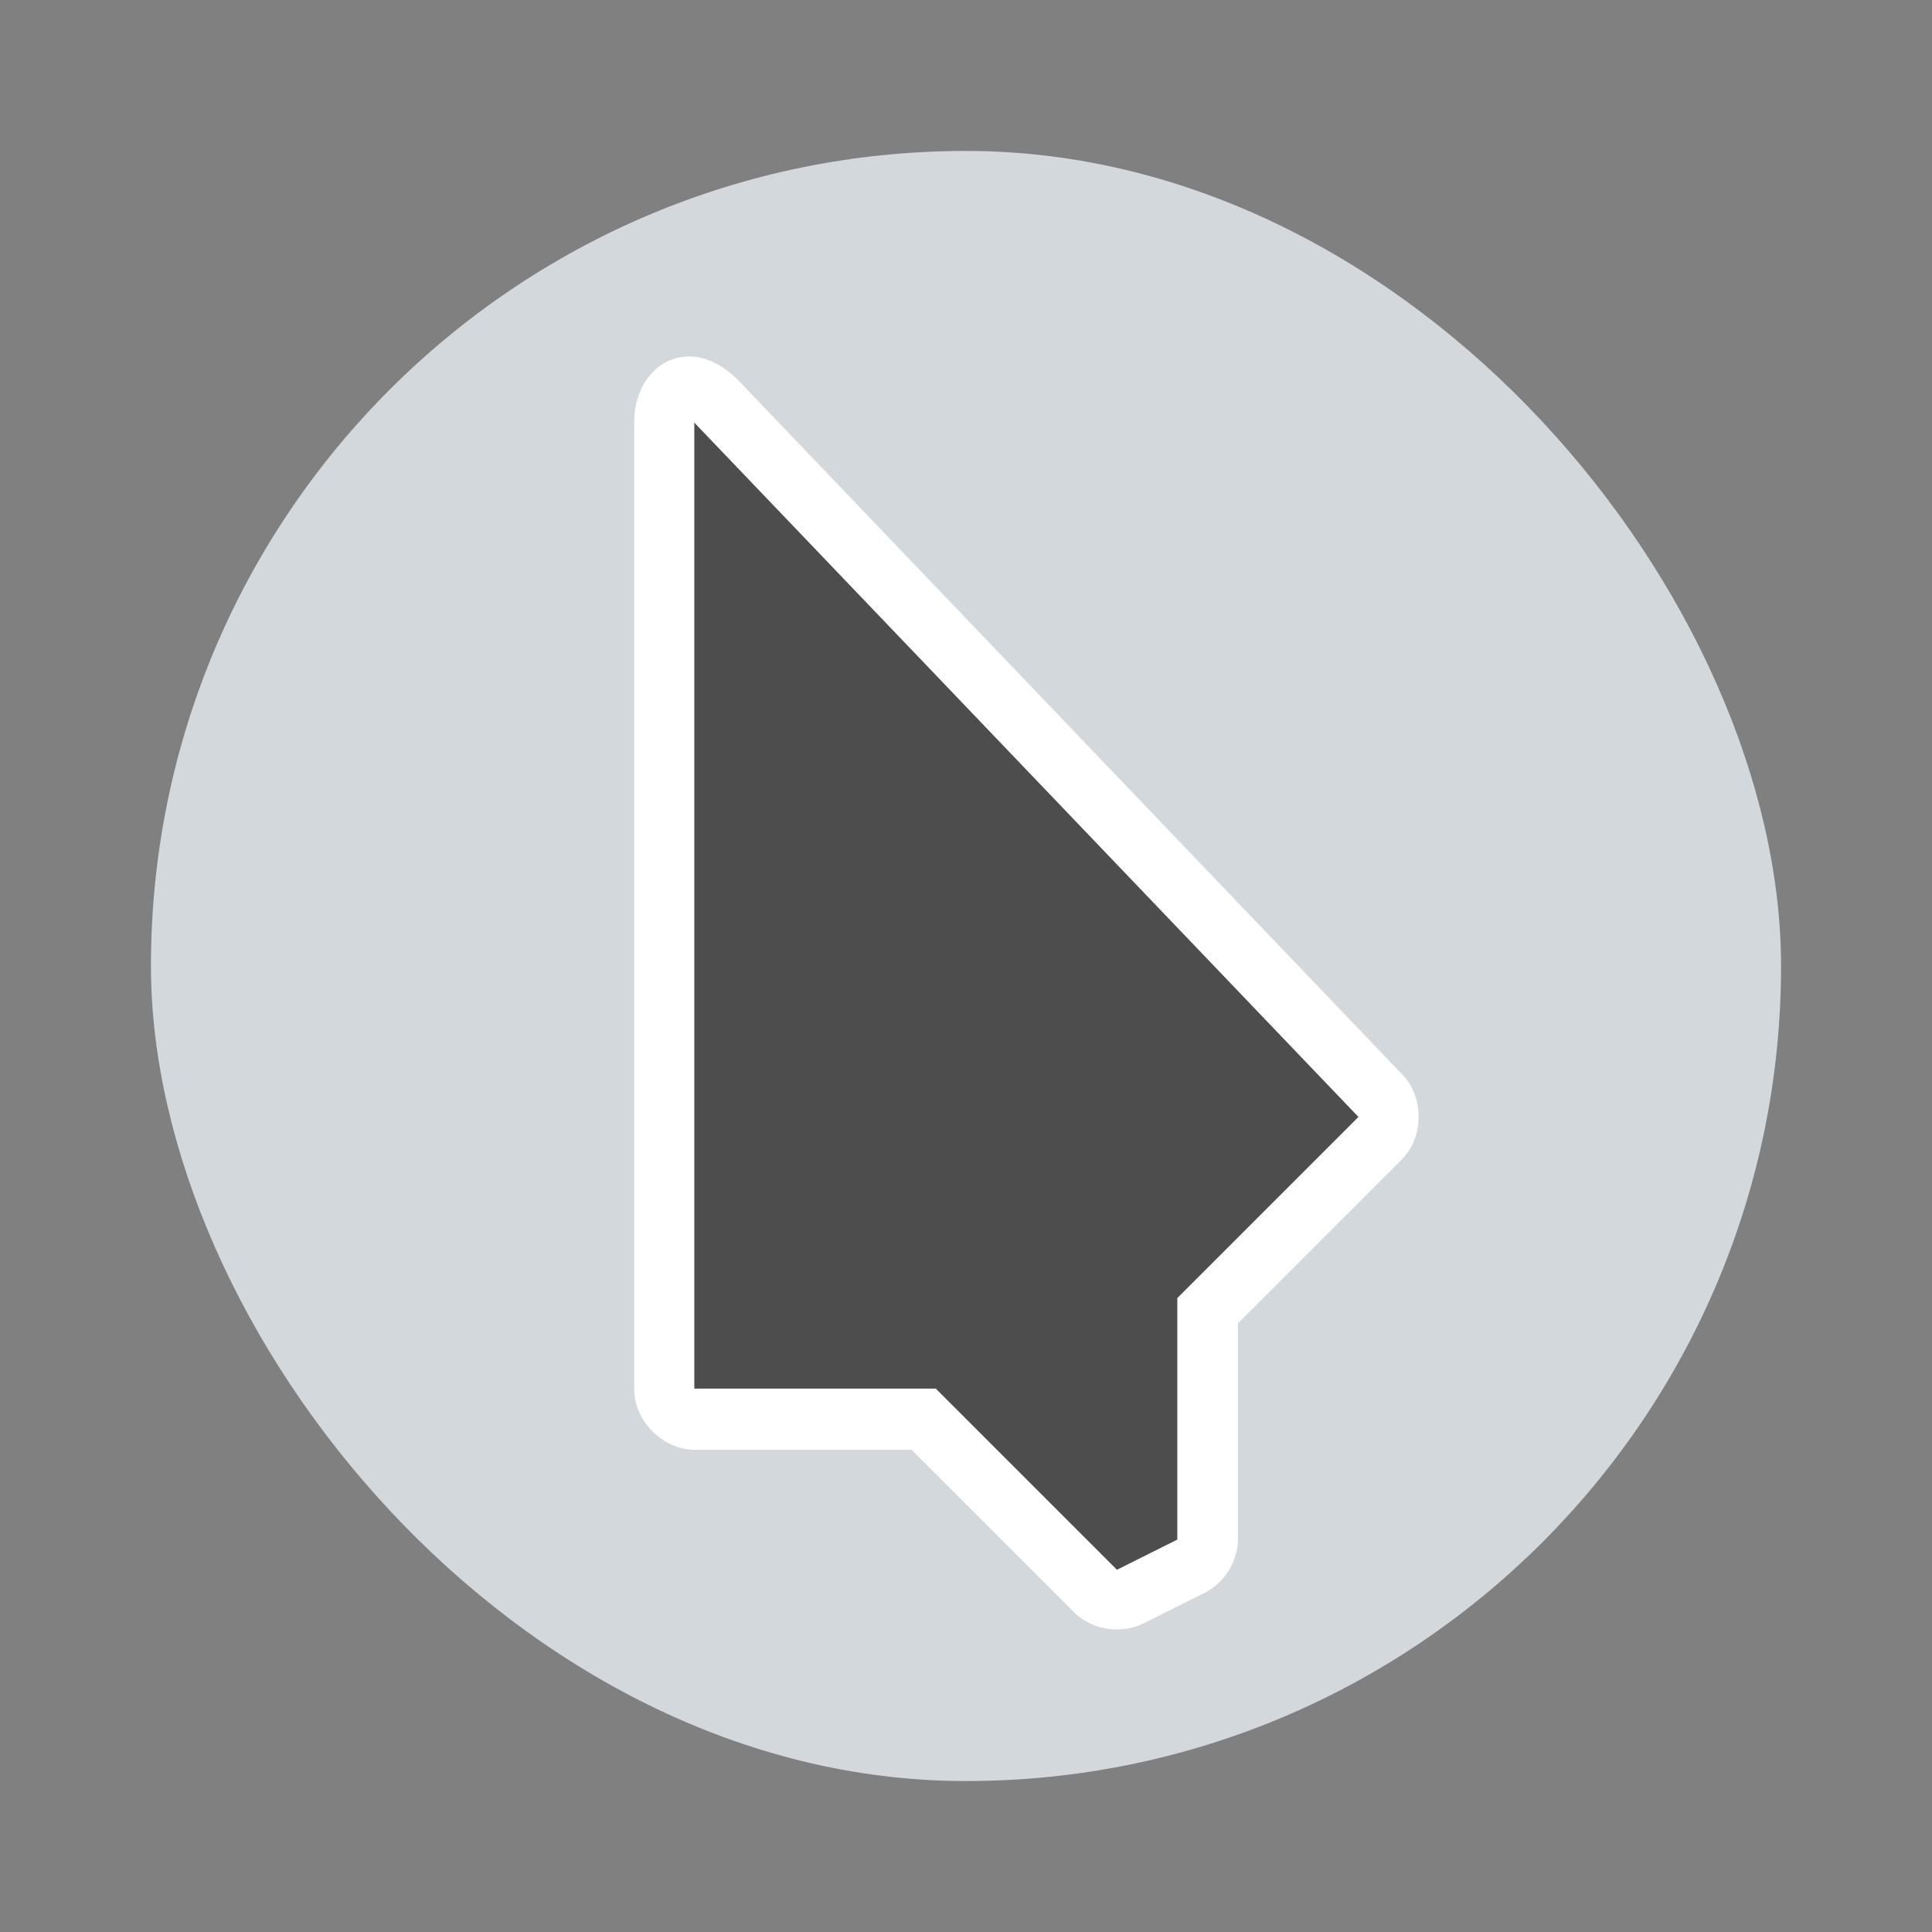 <svg width="64" height="64" version="1.1" xmlns="http://www.w3.org/2000/svg">
 <rect width="100%" height="100%" fill="#808080" stroke="none"/>
 <g transform="matrix(2,0,0,2,0,-64)" stroke-width=".5">
  <rect x="2.5" y="34.5" width="27" height="27" rx="13.5" ry="13.5" fill="#d2d8dc" fill-rule="evenodd" stroke-width=".5"/>
  <path d="m10.505 39.013v16c0 0.523 0.476 1 1 1h3.594l2.686 2.687c0.295 0.296 0.784 0.375 1.156 0.188l1-0.5c0.328-0.16 0.554-0.51 0.563-0.875v-3.594l2.719-2.719c0.365-0.37 0.365-1.036 0-1.406l-11-11.5c-0.82-0.82-1.736-0.235-1.719 0.719z" fill="#fff"/>
  <path d="m11.5 55v-16l11 11.5-3 3v4l-1 0.5-3-3z" fill="#4d4d4d"/>
 </g>
</svg>
